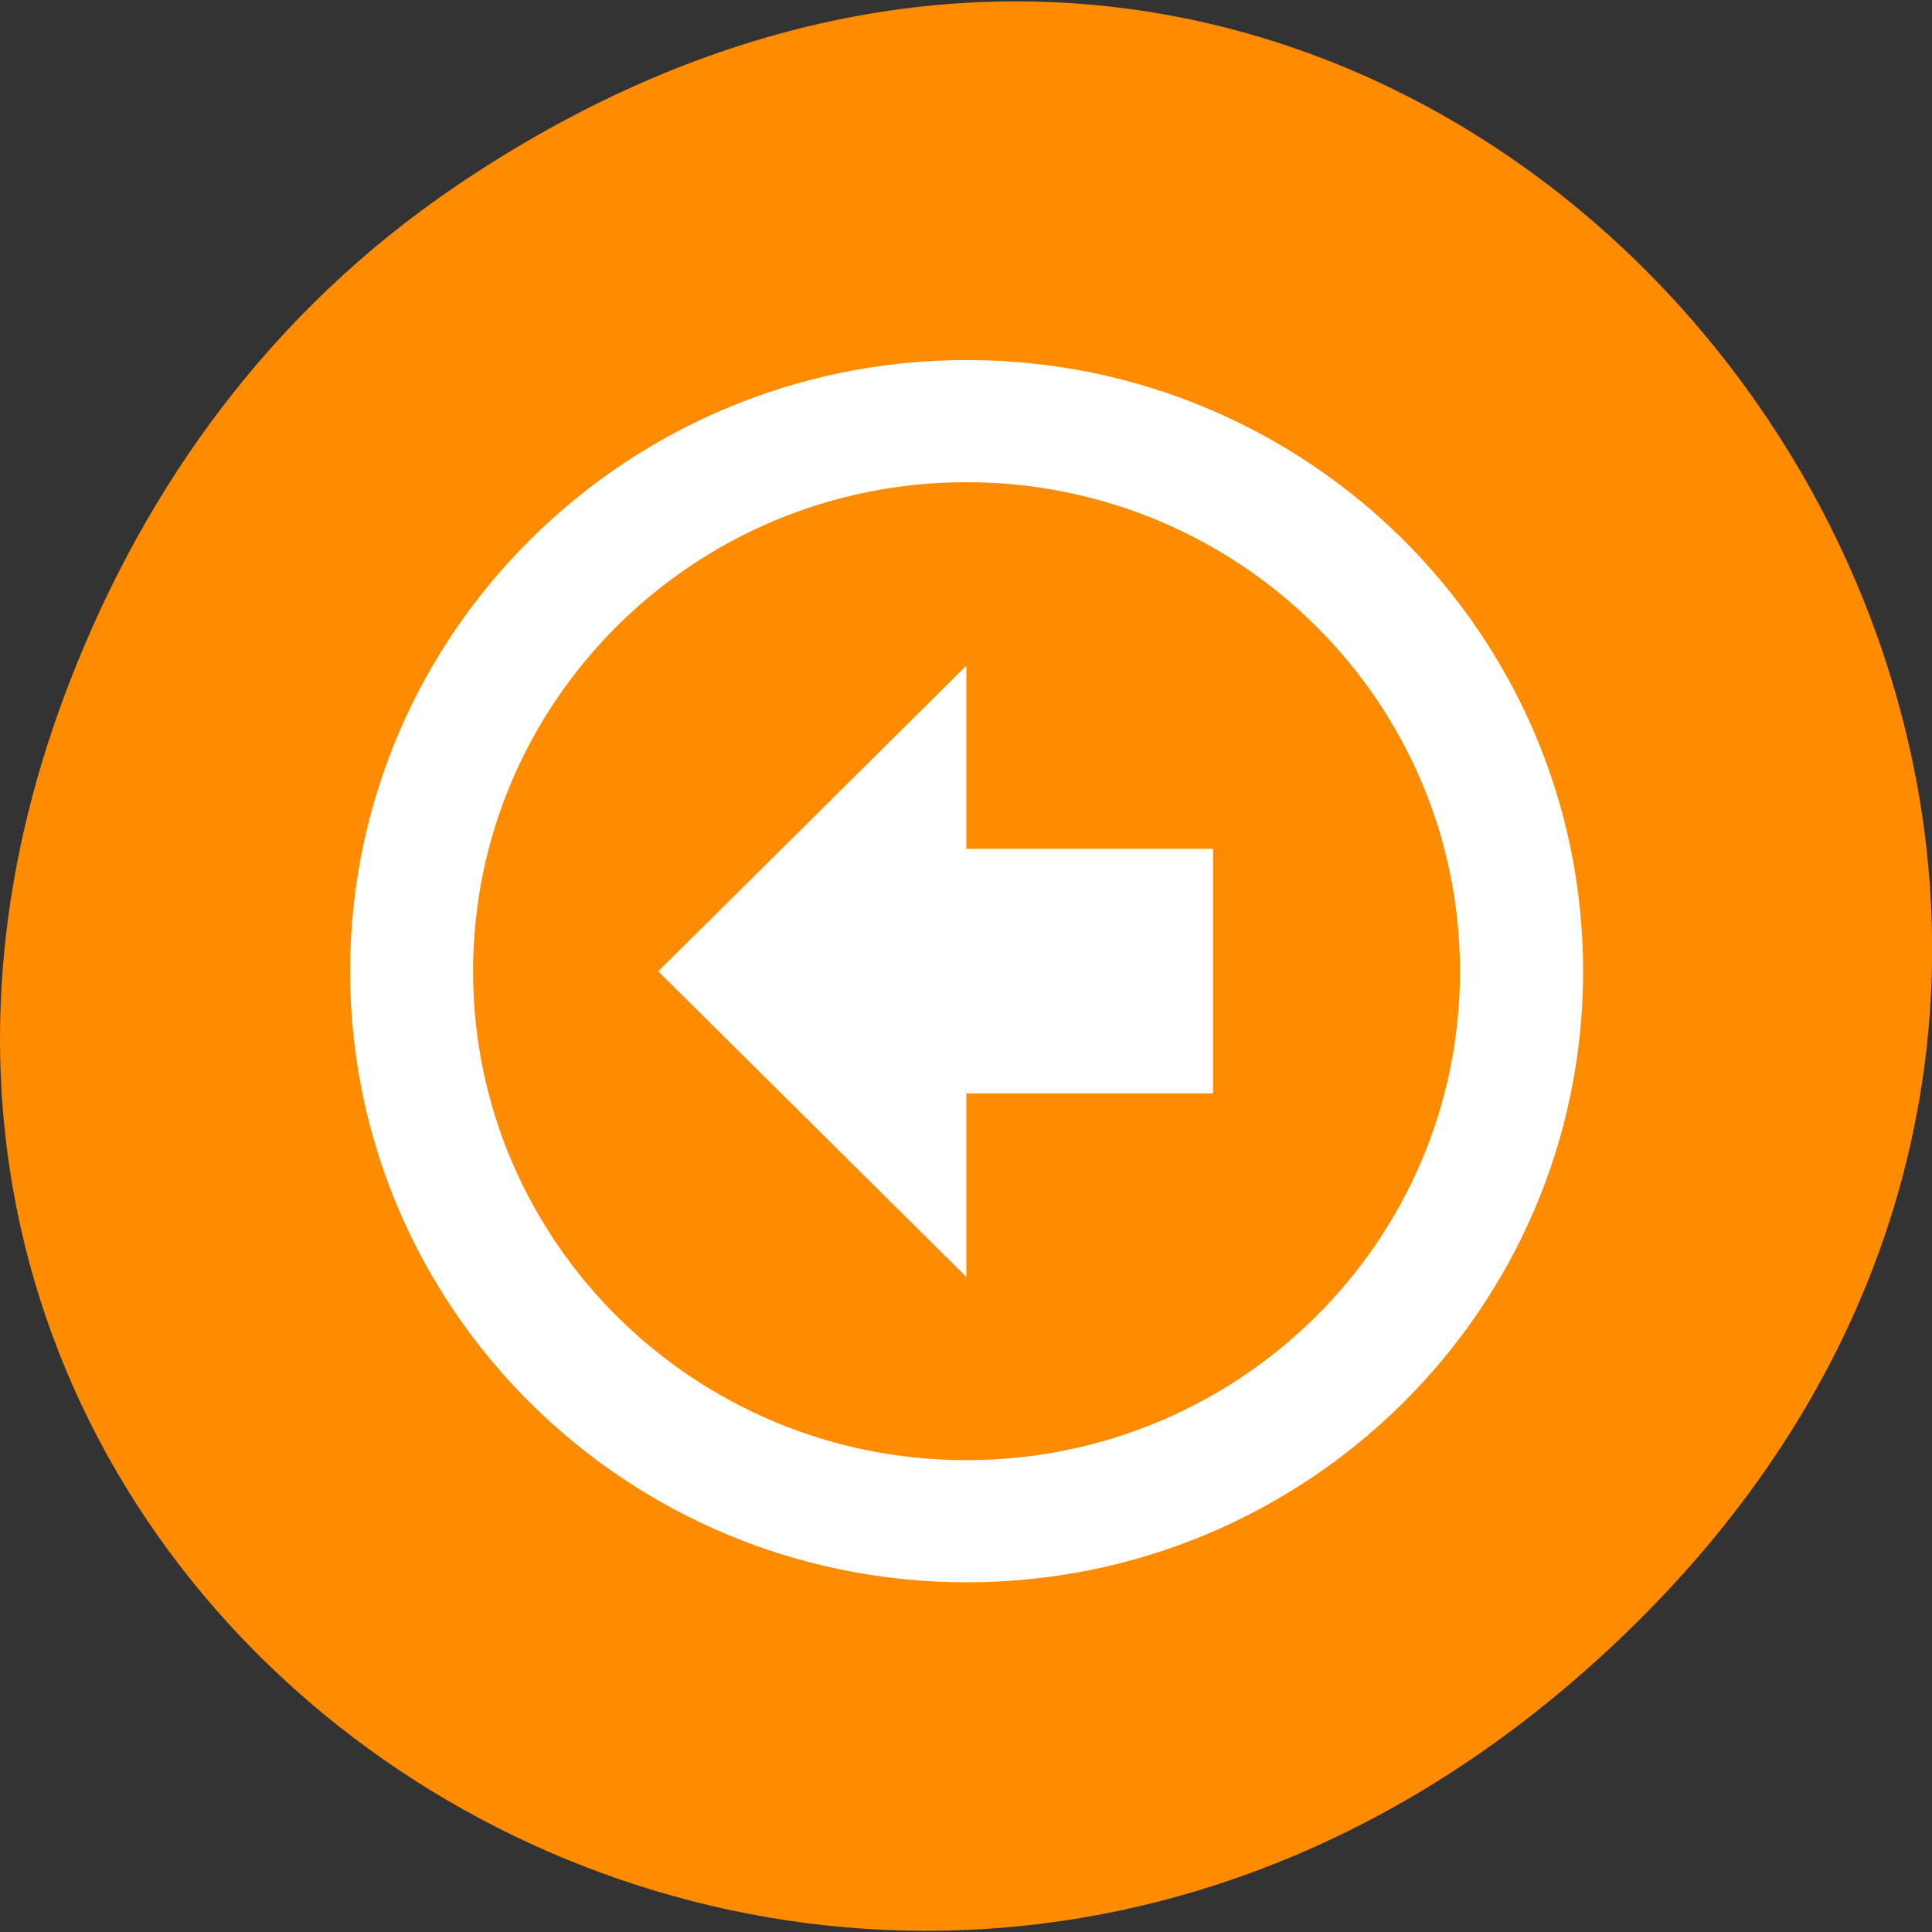 <svg xmlns="http://www.w3.org/2000/svg" viewBox="0 0 22 22"><rect x="0" y="0" width="22" height="22" fill="#333333" stroke="none"/><path d="m 5.172 2.133 c 11.254 -7.652 22.652 7.215 13.484 16.324 c -8.637 8.586 -22.06 0.137 -17.863 -10.691 c 0.875 -2.262 2.313 -4.227 4.379 -5.633" fill="#ff8c00"/><path d="m 7.496 11.06 l 3.508 -3.48 v 2.086 h 2.809 v 2.785 h -2.809 v 2.09 l -3.508 -3.48 m 10.531 0 c 0 3.844 -3.145 6.957 -7.02 6.957 c -3.875 0 -7.02 -3.113 -7.02 -6.957 c 0 -3.844 3.145 -6.961 7.02 -6.961 c 3.879 0 7.02 3.117 7.02 6.961 m -1.402 0 c 0 -3.074 -2.516 -5.57 -5.621 -5.57 c -3.102 0 -5.617 2.496 -5.617 5.57 c 0 3.074 2.516 5.566 5.617 5.566 c 3.105 0 5.621 -2.492 5.621 -5.566" fill="#fff"/></svg>